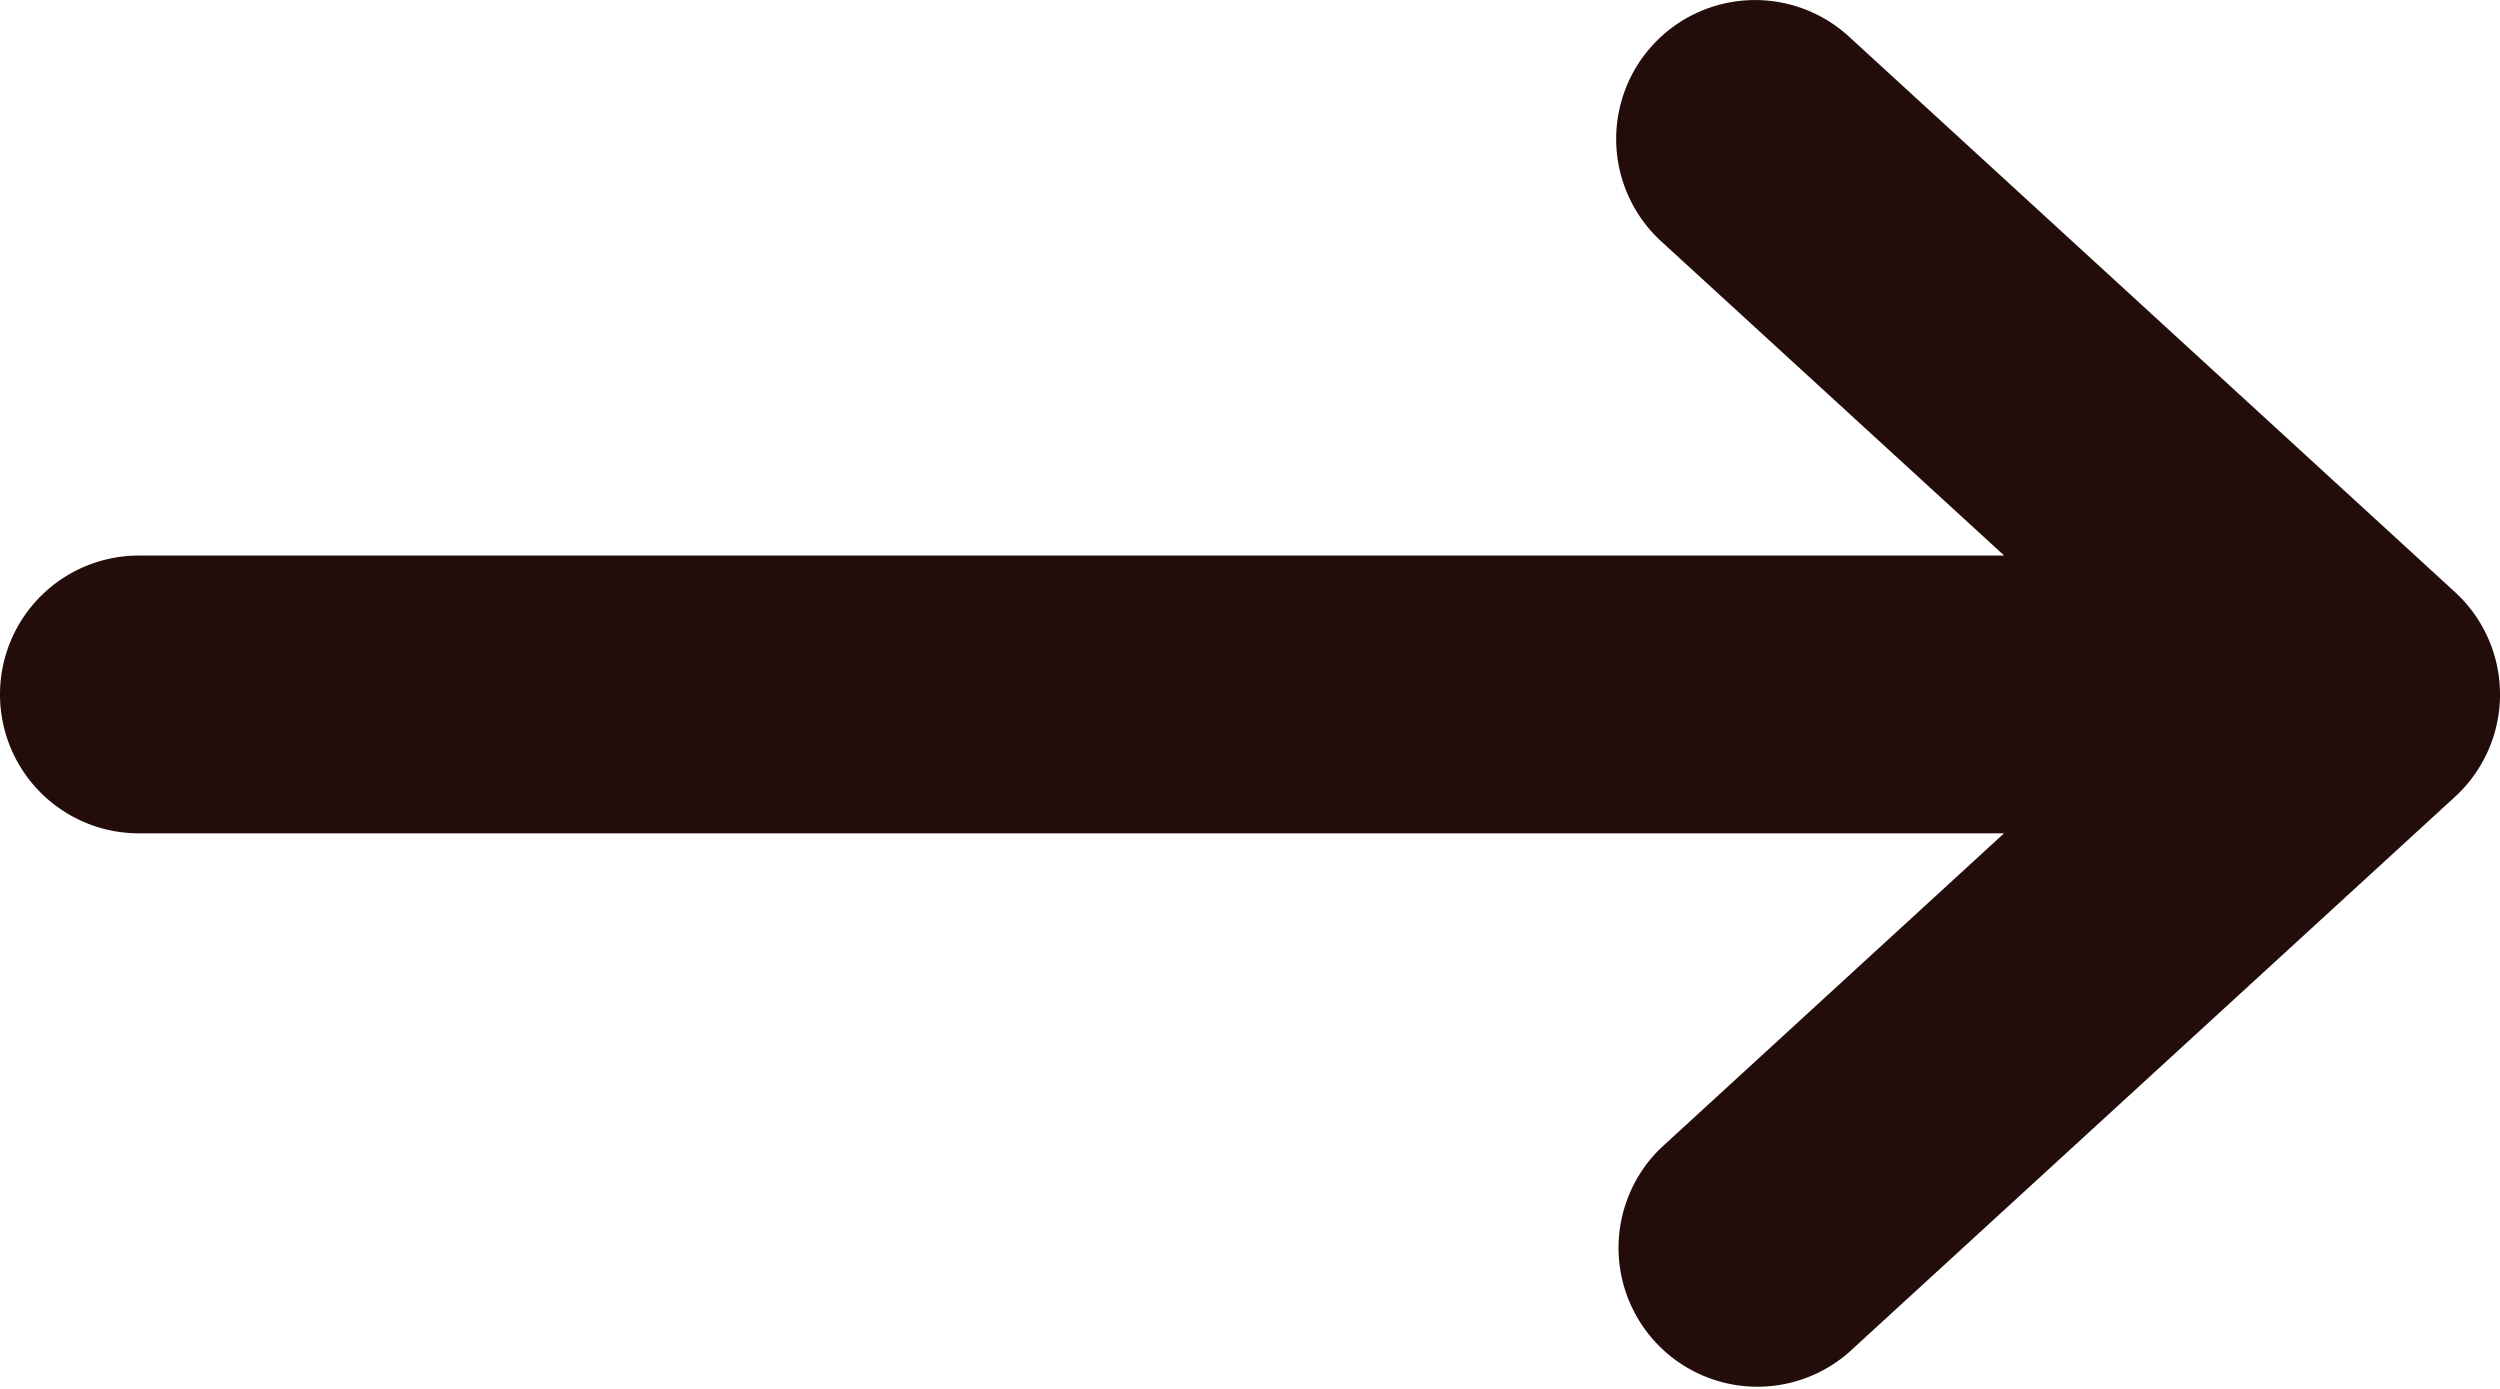 <svg xmlns="http://www.w3.org/2000/svg" width="18" height="10" fill="none"><path fill="#220D0A" fill-rule="evenodd" d="M11.9.324a1 1 0 0 1 1.412-.061l4.364 4a1 1 0 0 1 0 1.474l-4.364 4a1 1 0 0 1-1.351-1.474L14.429 6H1a1 1 0 0 1 0-2h13.43l-2.47-2.263A1 1 0 0 1 11.9.324Z" clip-rule="evenodd"/></svg>